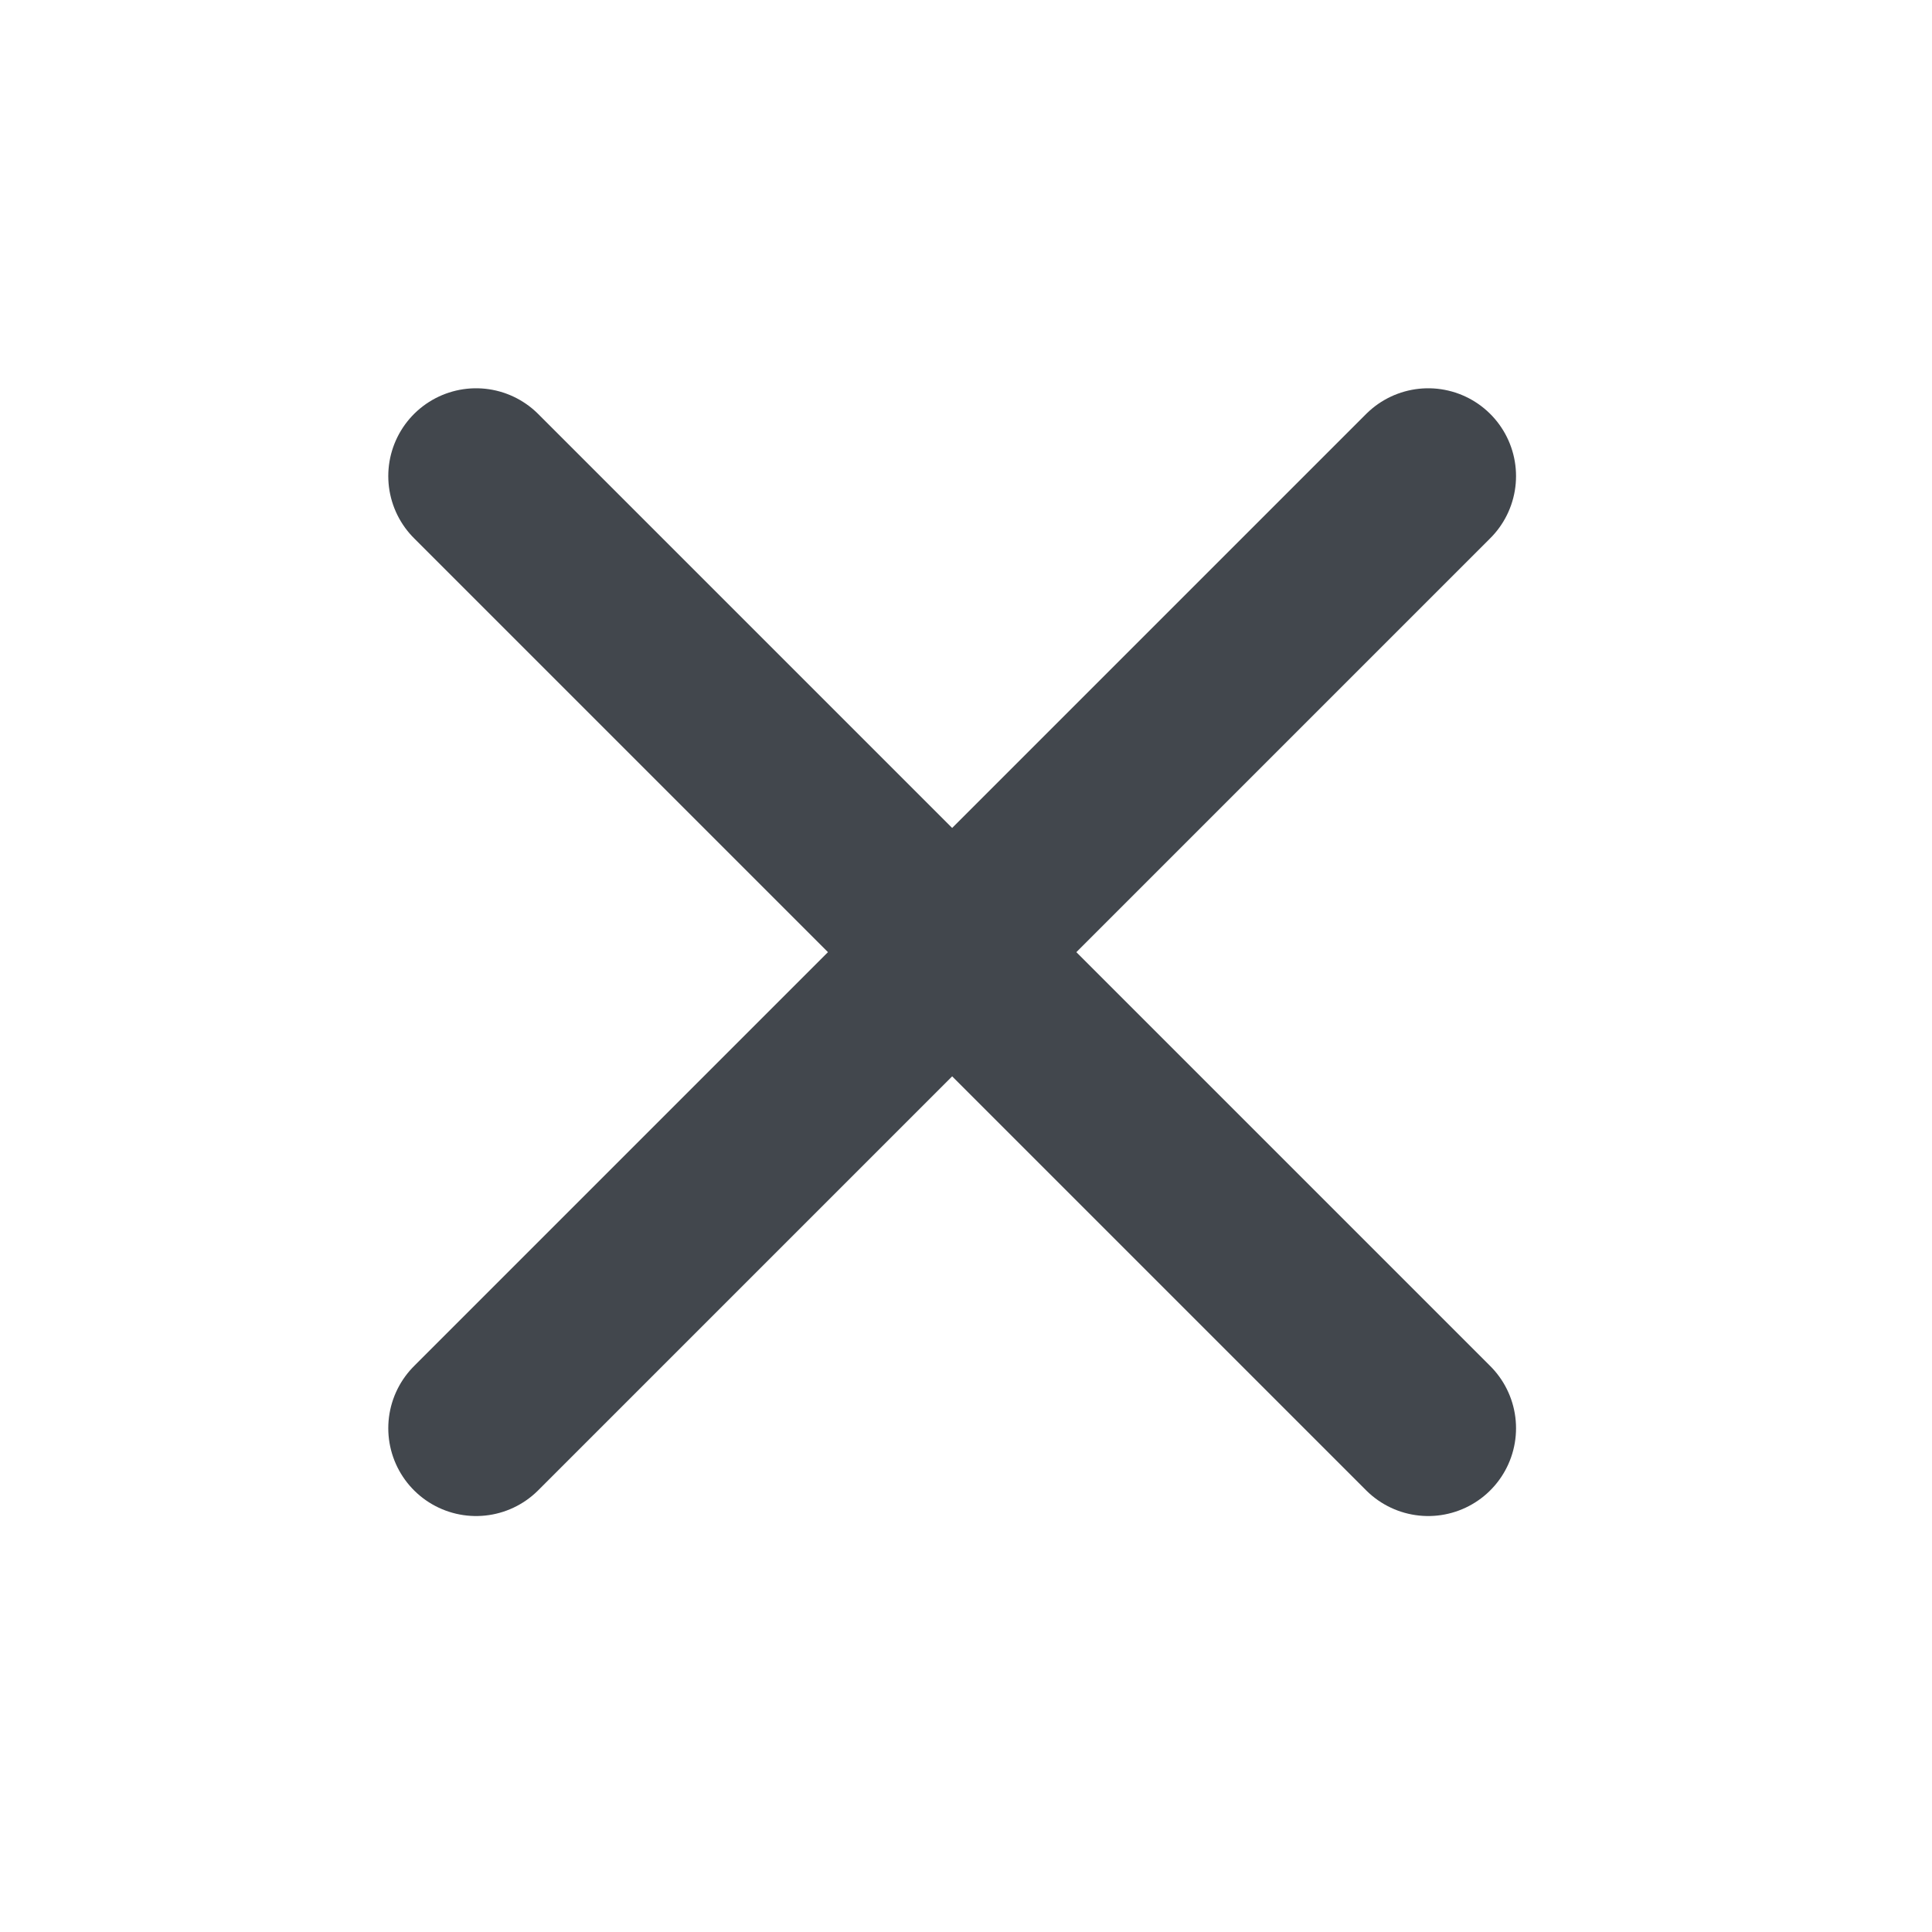 <svg width="33" height="33" viewBox="0 0 33 33" fill="none" xmlns="http://www.w3.org/2000/svg">
<path d="M8.132 8.132L24.395 24.395" stroke="#42474D" stroke-width="3" stroke-linecap="round"/>
<path d="M24.395 8.132L8.132 24.395" stroke="#42474D" stroke-width="3" stroke-linecap="round"/>
</svg>
